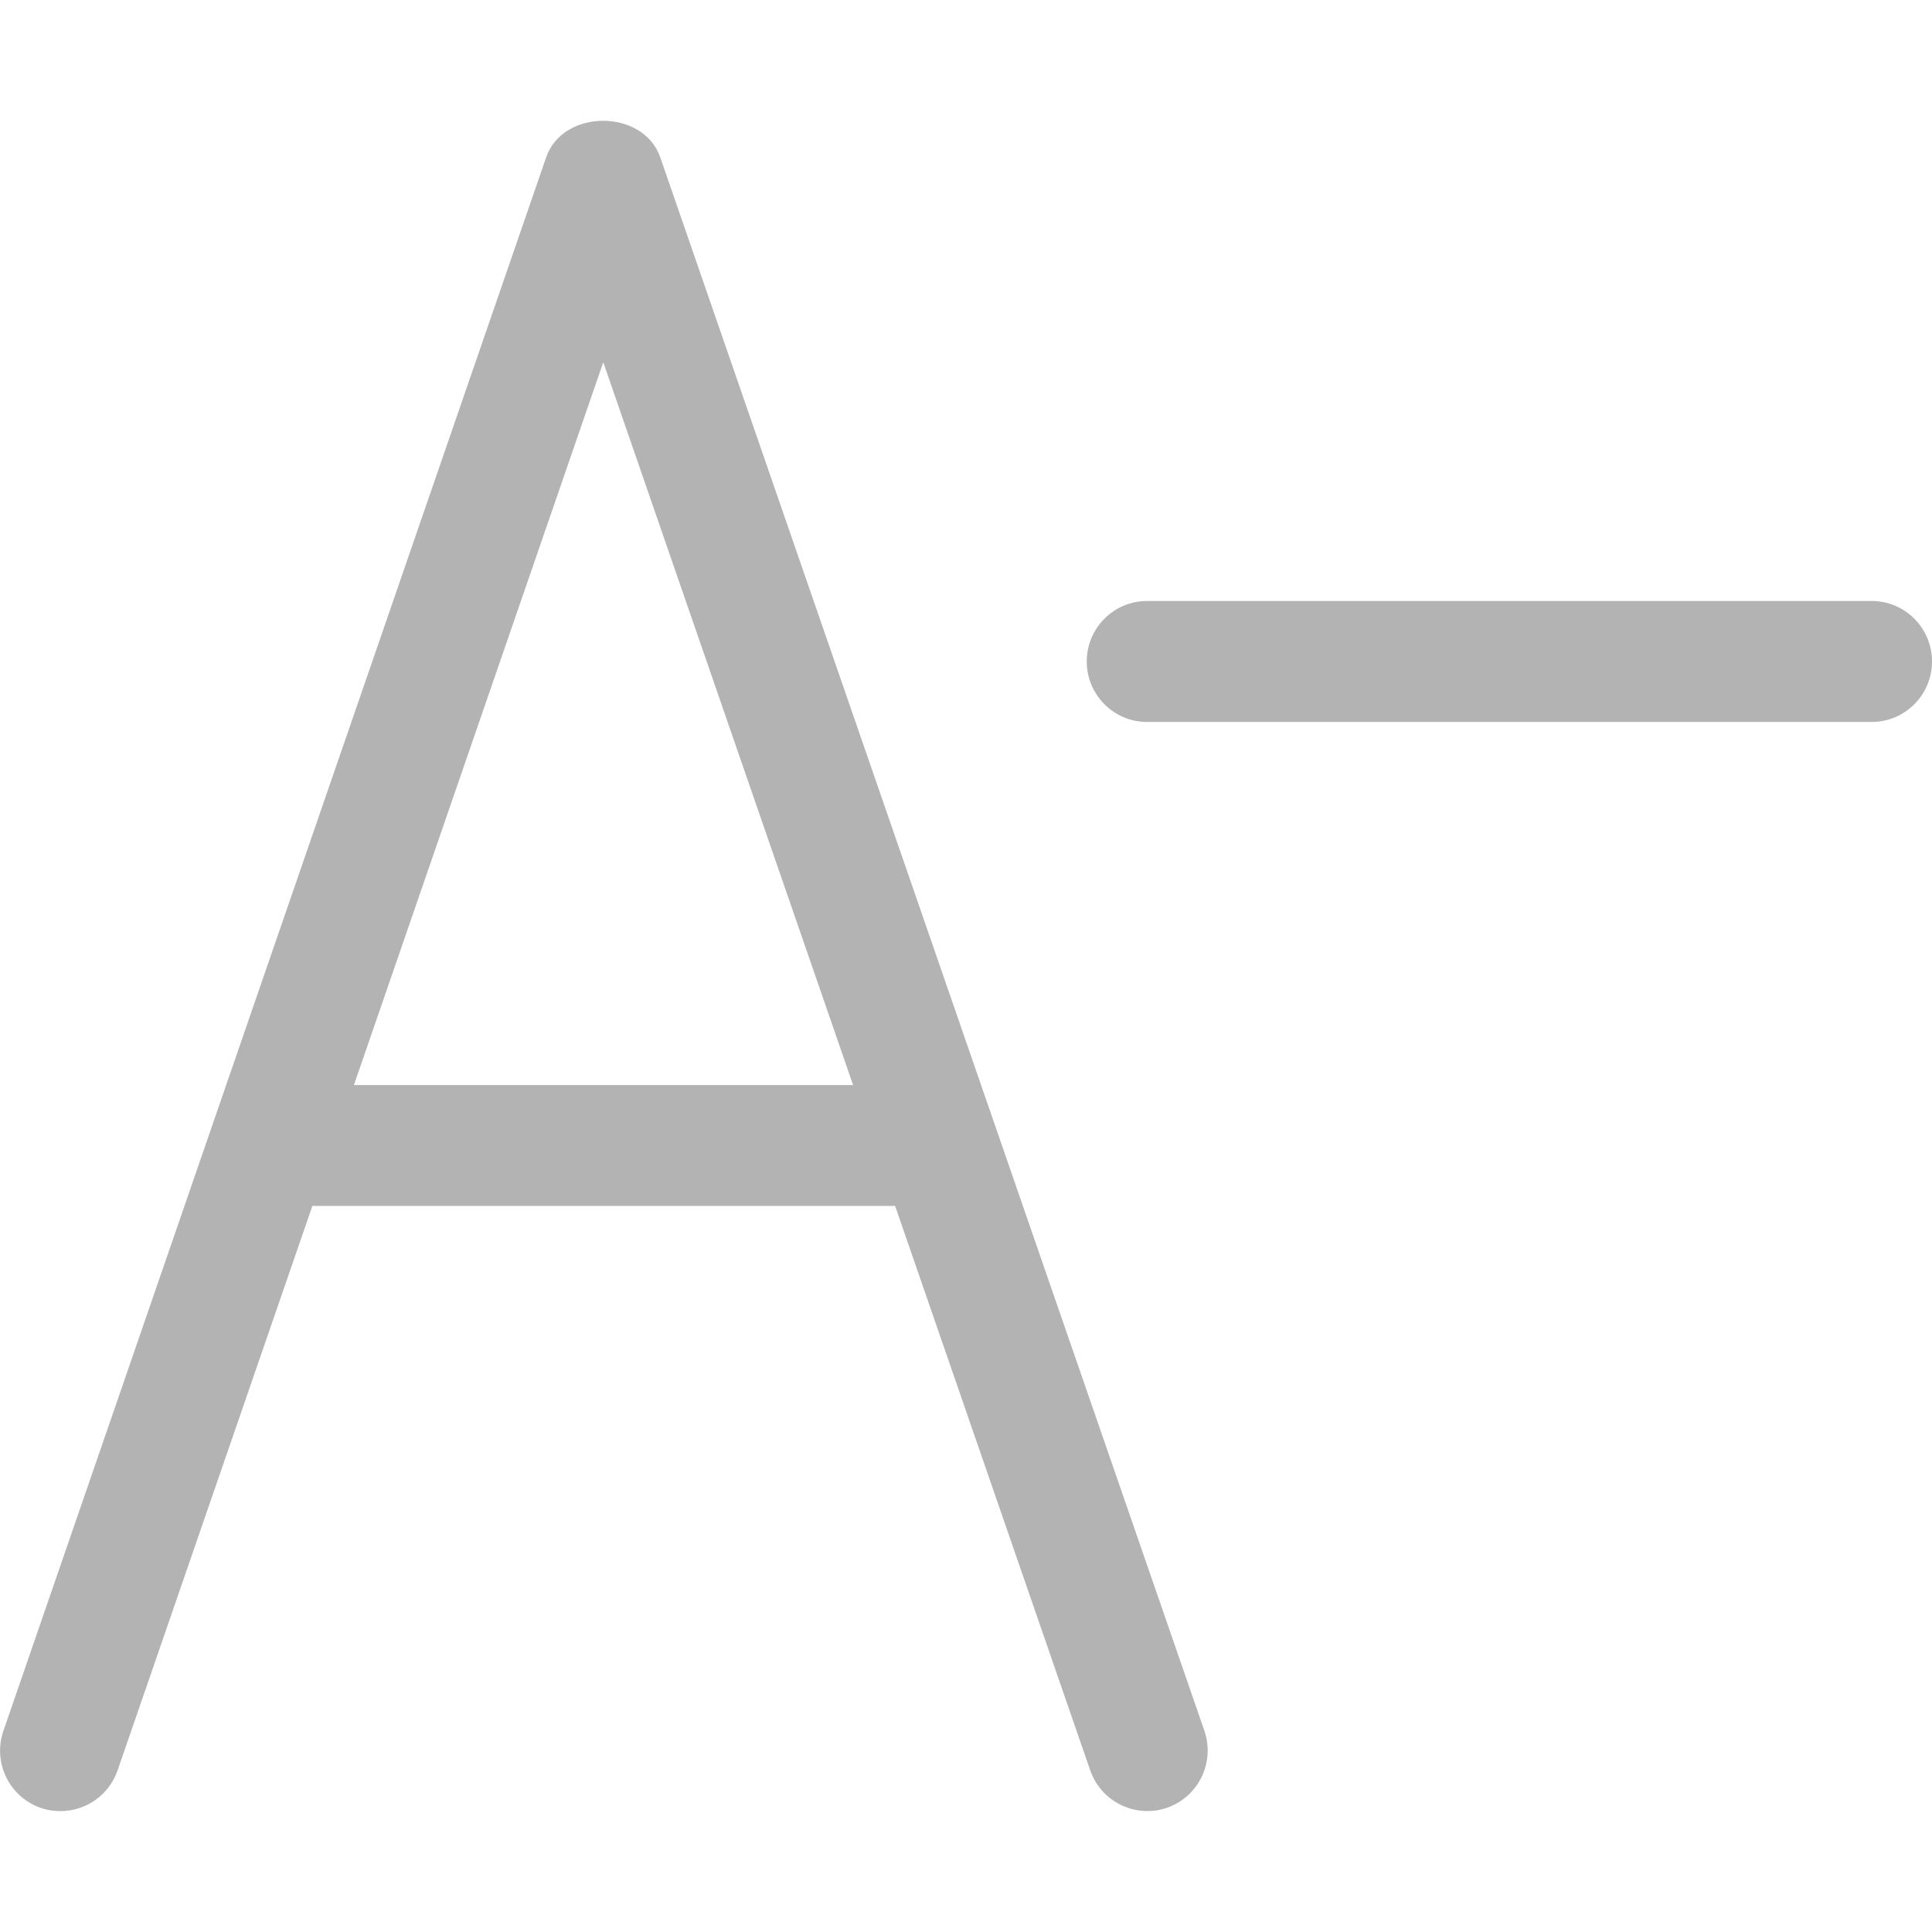 <?xml version="1.0" encoding="UTF-8"?><svg id="Artwork" xmlns="http://www.w3.org/2000/svg" viewBox="0 0 16 16"><path d="m5.468,1.303c-.14-.403-.806-.404-.945,0L.028,14.335c-.09.261.048.546.309.637.054.019.109.027.164.027.207,0,.401-.13.473-.338l1.613-4.674h4.826l1.616,4.675c.091.26.374.399.636.309.261-.091.399-.376.309-.638L5.468,1.303Zm-2.537,7.683l2.065-5.986,2.069,5.986H2.931Zm13.069-3.508c0,.277-.224.501-.5.501h-6c-.276,0-.5-.224-.5-.501s.224-.501.5-.501h6c.276,0,.5.224.5.501Z" fill="#b3b3b3" stroke-width="0"/></svg>